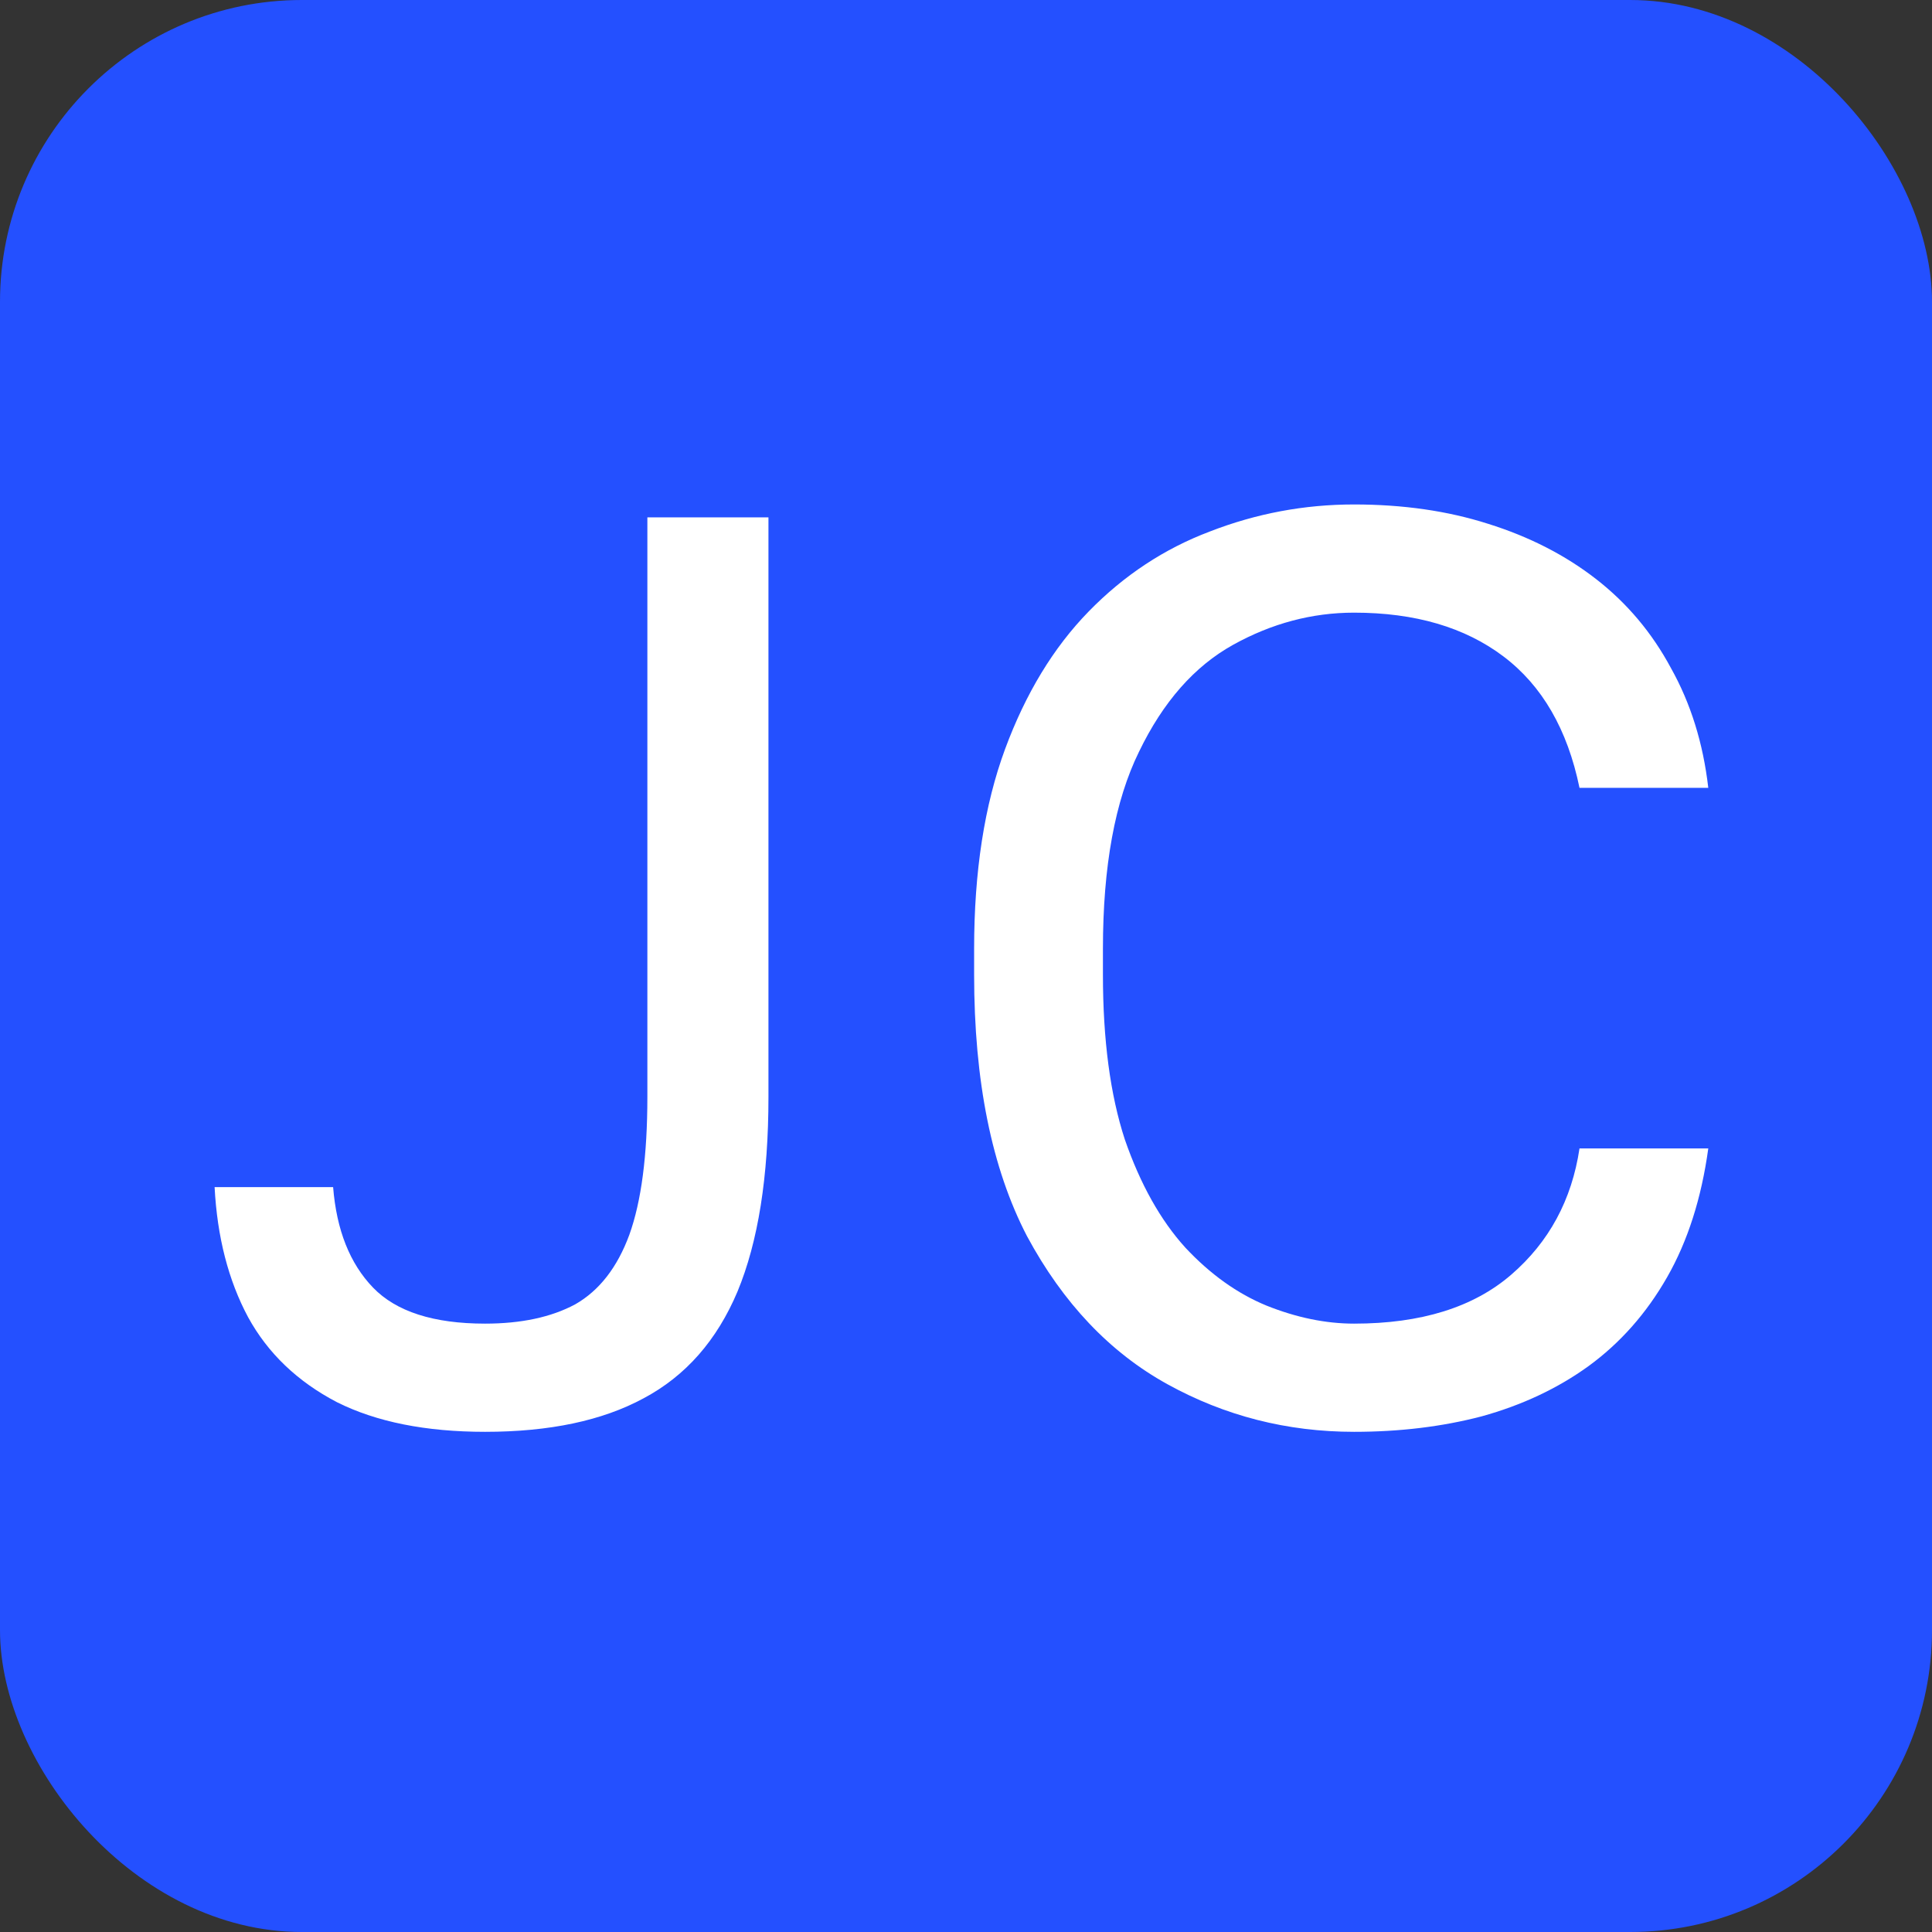 <svg width="64" height="64" viewBox="0 0 64 64" fill="none" xmlns="http://www.w3.org/2000/svg">
<rect x="0" y="0" width="64" height="64" fill="#333333" stroke="none"/>
<rect width="64" height="64" rx="10" fill="#2450FF"/>
<path d="M16.069 47.431C14.107 47.431 12.471 47.104 11.163 46.45C9.854 45.767 8.873 44.828 8.219 43.634C7.564 42.411 7.195 40.974 7.109 39.325H11.035C11.149 40.747 11.589 41.856 12.357 42.653C13.125 43.449 14.363 43.847 16.069 43.847C17.264 43.847 18.26 43.634 19.056 43.207C19.852 42.752 20.45 41.984 20.848 40.903C21.246 39.794 21.445 38.272 21.445 36.338V17.138H25.456V36.338C25.456 38.983 25.115 41.131 24.432 42.781C23.749 44.402 22.711 45.582 21.317 46.322C19.952 47.061 18.203 47.431 16.069 47.431Z" fill="white"/>
<path d="M44.856 47.431C42.637 47.431 40.575 46.905 38.669 45.852C36.764 44.8 35.213 43.164 34.019 40.946C32.852 38.699 32.269 35.812 32.269 32.285V31.431C32.269 28.871 32.611 26.667 33.293 24.818C33.976 22.969 34.901 21.447 36.067 20.253C37.233 19.058 38.57 18.176 40.077 17.607C41.613 17.01 43.206 16.711 44.856 16.711C46.477 16.711 47.956 16.924 49.293 17.351C50.659 17.778 51.853 18.389 52.877 19.186C53.901 19.982 54.726 20.964 55.352 22.13C56.006 23.296 56.419 24.619 56.589 26.098H52.323C51.925 24.164 51.085 22.713 49.805 21.746C48.525 20.779 46.876 20.295 44.856 20.295C43.462 20.295 42.125 20.651 40.845 21.362C39.565 22.073 38.527 23.253 37.731 24.903C36.934 26.524 36.536 28.701 36.536 31.431V32.285C36.536 34.446 36.778 36.267 37.261 37.746C37.773 39.225 38.442 40.42 39.267 41.33C40.092 42.212 40.988 42.852 41.955 43.25C42.95 43.648 43.917 43.847 44.856 43.847C47.075 43.847 48.81 43.307 50.061 42.226C51.313 41.145 52.067 39.751 52.323 38.044H56.589C56.362 39.694 55.907 41.117 55.224 42.311C54.541 43.506 53.674 44.487 52.621 45.255C51.597 45.995 50.417 46.549 49.08 46.919C47.772 47.261 46.364 47.431 44.856 47.431Z" fill="white"/>
</svg>
